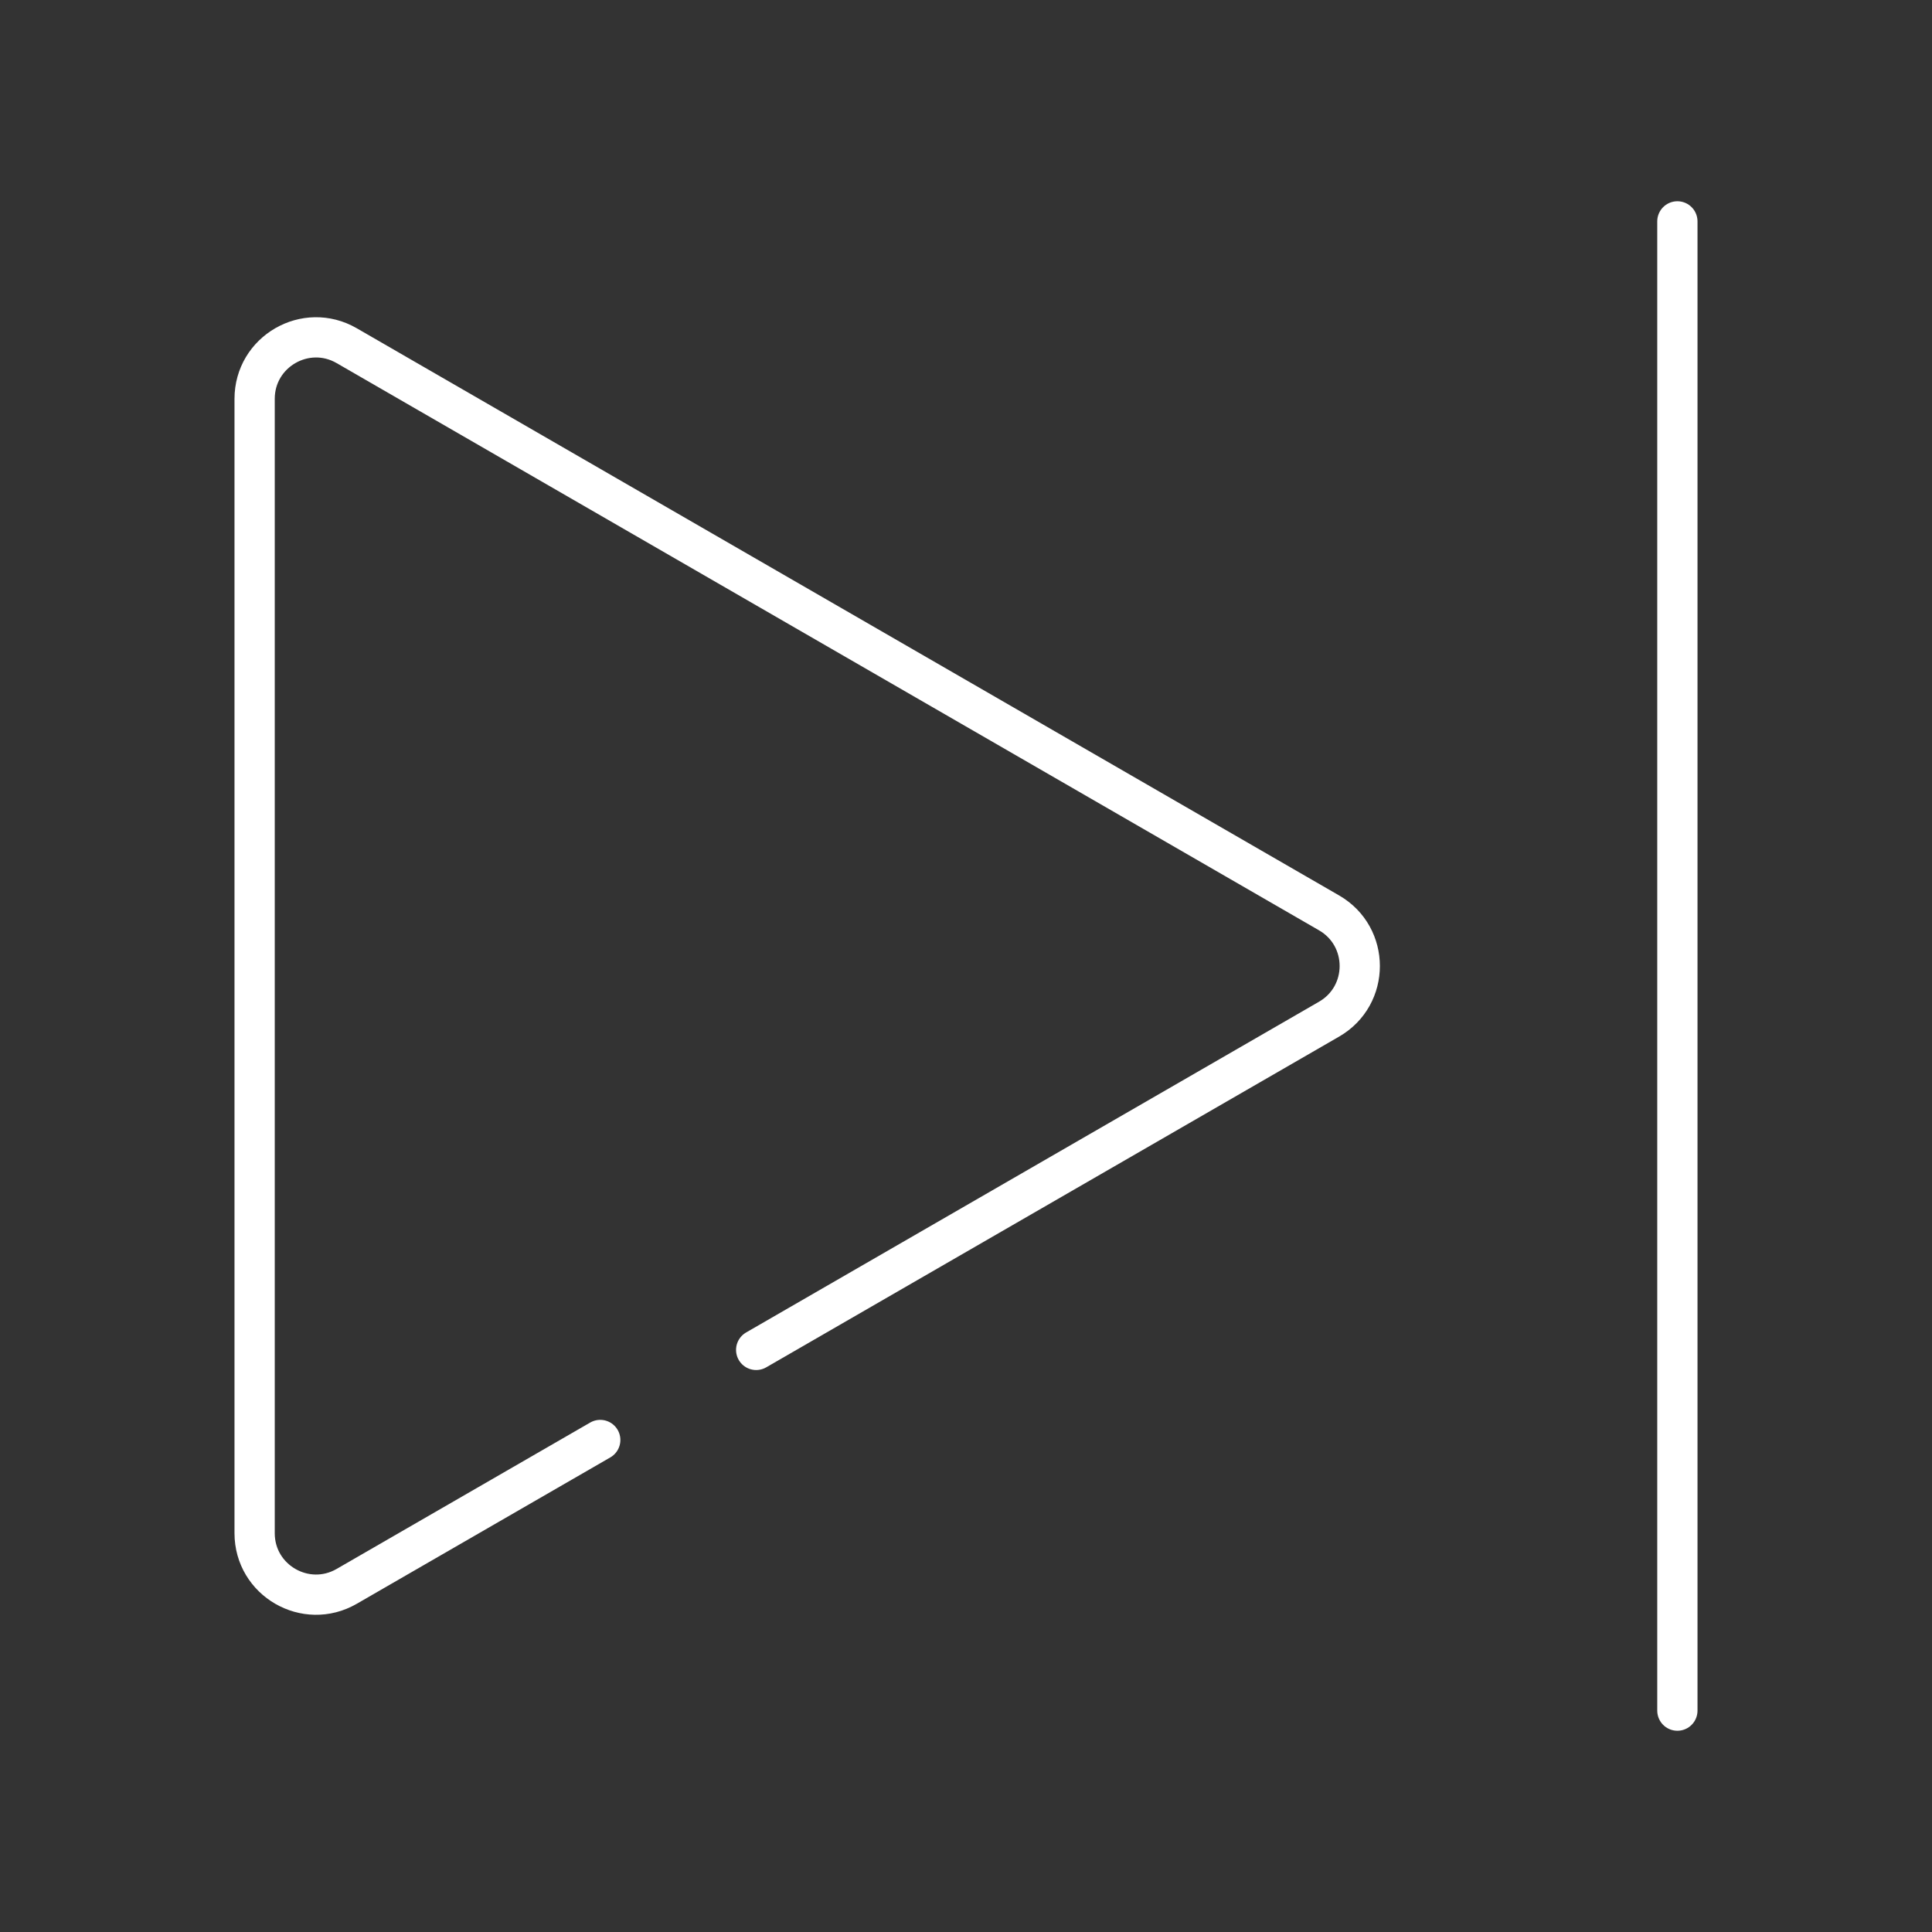 <?xml version="1.0" encoding="UTF-8"?><svg id="a" xmlns="http://www.w3.org/2000/svg" viewBox="0 0 48 48"><rect x="0" y="0" width="48" height="48" fill="#333333" stroke="none"/><defs><style>.b{fill:none;stroke:#fff;stroke-linecap:round;stroke-linejoin:round;}</style></defs><line class="b" x1="41.674" y1="5.5" x2="41.674" y2="42.5"/><path class="b" d="M18.787,33.538l14.233-8.217c1.017-.587,1.017-2.054,0-2.641L8.613,8.588c-1.017-.587-2.287.147-2.287,1.321v28.183c0,1.174,1.271,1.907,2.287,1.321l6.3-3.637"/></svg>